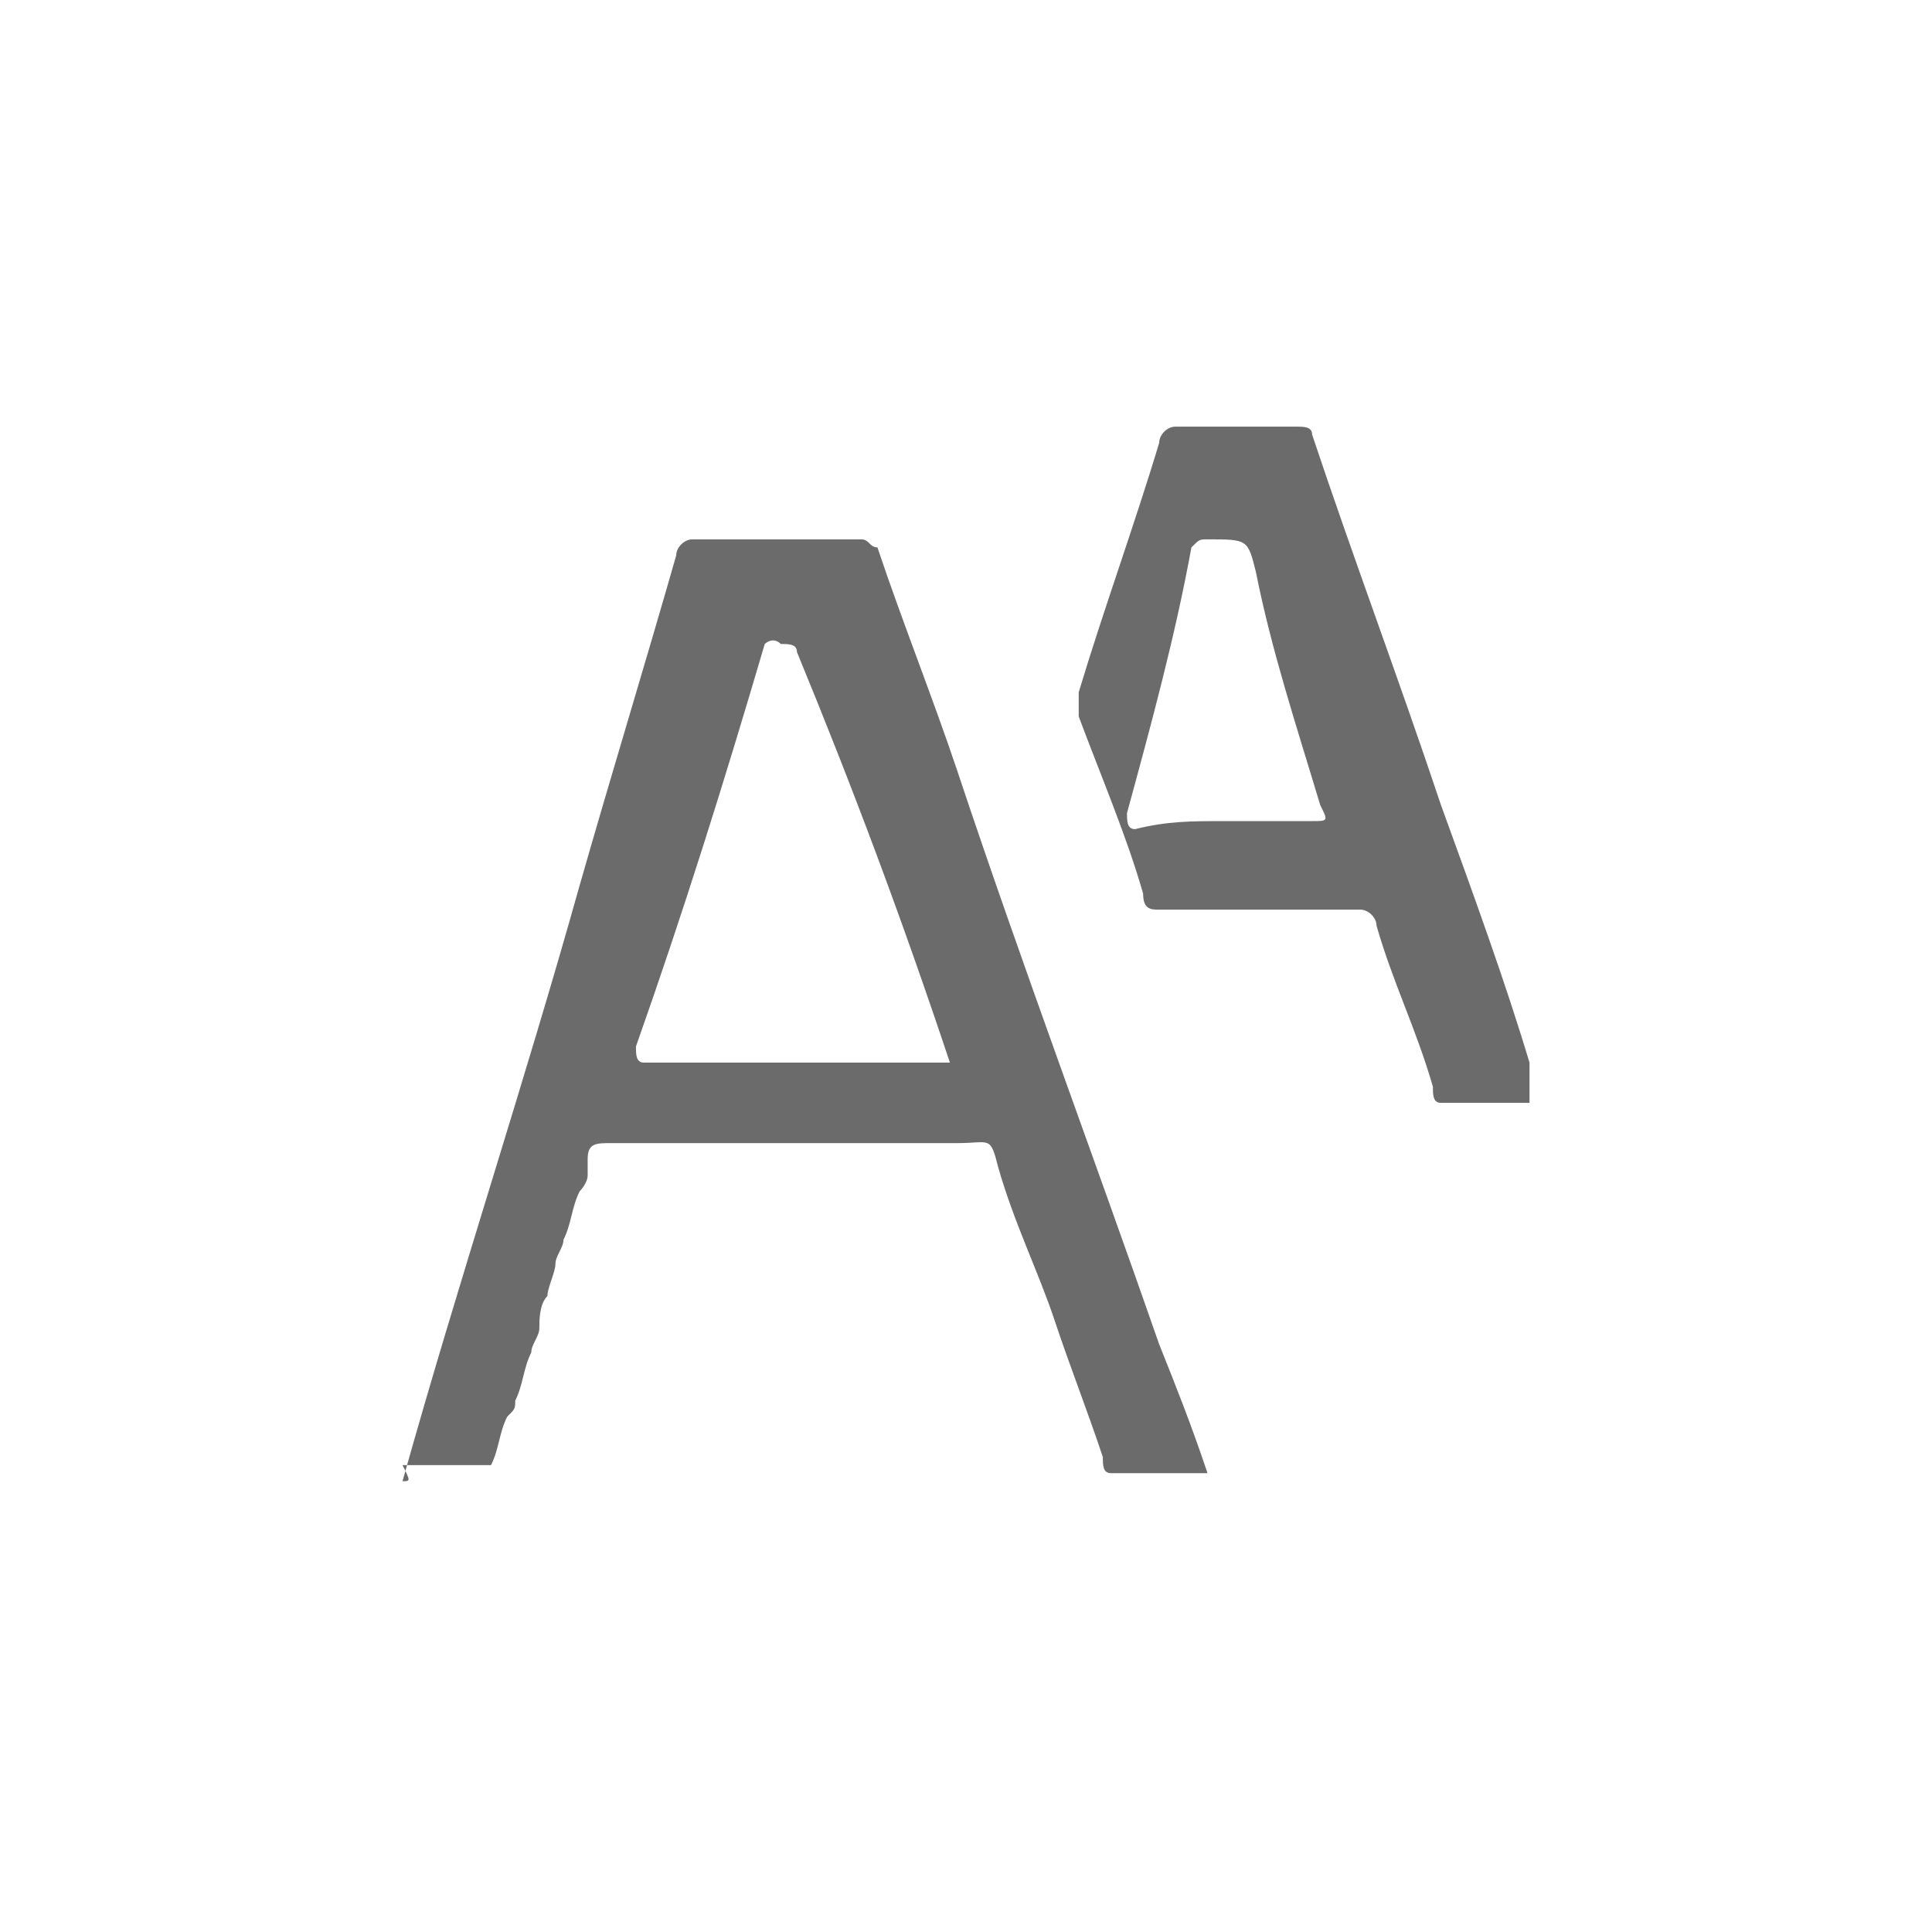 <?xml version="1.0" encoding="utf-8"?>
<!-- Generator: Adobe Illustrator 18.1.1, SVG Export Plug-In . SVG Version: 6.00 Build 0)  -->
<svg version="1.0" id="Seected" xmlns="http://www.w3.org/2000/svg" xmlns:xlink="http://www.w3.org/1999/xlink" x="0px" y="0px"
	 viewBox="0 0 24 24" enable-background="new 0 0 24 24" xml:space="preserve">
<g>
	<g>
		<g>
			<path fill="#6B6B6B" d="M5,18.4c0.7-2.5,1.5-4.9,2.2-7.4C7.6,9.6,8,8.3,8.4,6.9c0-0.1,0.1-0.2,0.2-0.2c0.7,0,1.4,0,2.1,0
				c0.1,0,0.1,0.1,0.2,0.1c0.3,0.9,0.7,1.9,1,2.8c0.8,2.4,1.7,4.8,2.5,7.1c0.2,0.5,0.4,1,0.6,1.6c-0.4,0-0.8,0-1.2,0
				c-0.1,0-0.1-0.1-0.1-0.2c-0.2-0.6-0.4-1.1-0.6-1.7c-0.2-0.6-0.5-1.2-0.7-1.9c-0.1-0.4-0.1-0.3-0.5-0.3c-0.1,0-0.2,0-0.3,0
				c-0.1,0-0.1,0-0.2,0c-0.1,0-0.2,0-0.4,0c-0.1,0-0.2,0-0.2,0c-0.1,0-0.2,0-0.3,0c-0.1,0-0.2,0-0.2,0c-0.1,0-0.2,0-0.4,0
				c-0.1,0-0.1,0-0.2,0c-0.1,0-0.3,0-0.4,0c-0.1,0-0.1,0-0.2,0c-0.1,0-0.2,0-0.4,0c-0.1,0-0.1,0-0.2,0c-0.1,0-0.2,0-0.4,0
				c-0.1,0-0.1,0-0.2,0c-0.1,0-0.2,0-0.3,0c-0.2,0-0.3,0-0.3,0.2c0,0.1,0,0.1,0,0.2c0,0.1-0.1,0.2-0.1,0.2c-0.1,0.2-0.1,0.4-0.2,0.6
				c0,0.1-0.1,0.2-0.1,0.3c0,0.1-0.1,0.3-0.1,0.4c-0.1,0.1-0.1,0.3-0.1,0.4c0,0.1-0.1,0.2-0.1,0.3c-0.1,0.2-0.1,0.4-0.2,0.6
				c0,0.1,0,0.1-0.1,0.2c-0.1,0.2-0.1,0.4-0.2,0.6c0,0,0,0,0,0c-0.1,0-0.2,0-0.4,0c-0.1,0-0.1,0-0.2,0c-0.2,0-0.3,0-0.5,0
				C5.1,18.4,5.1,18.4,5,18.4z M11.8,13.2C11.8,13.1,11.8,13.1,11.8,13.2c-0.6-1.8-1.2-3.4-1.9-5.1c0-0.1-0.1-0.1-0.2-0.1
				C9.6,7.9,9.5,8,9.5,8C9,9.7,8.5,11.3,7.9,13c0,0.1,0,0.2,0.1,0.2c0.8,0,1.6,0,2.4,0C10.9,13.2,11.3,13.2,11.8,13.2z"/>
			<path fill="#6B6B6B" d="M19,13.7c-0.4,0-0.8,0-1.1,0c-0.1,0-0.1-0.1-0.1-0.2c-0.2-0.7-0.5-1.3-0.7-2c0-0.1-0.1-0.2-0.2-0.2
				c-0.8,0-1.6,0-2.5,0c-0.1,0-0.2,0-0.2-0.2c-0.2-0.7-0.5-1.4-0.8-2.2c0-0.1,0-0.2,0-0.3c0.3-1,0.7-2.1,1-3.1
				c0-0.1,0.1-0.2,0.2-0.2c0.5,0,1,0,1.5,0c0.1,0,0.2,0,0.2,0.1c0.5,1.5,1.1,3.1,1.6,4.6c0.4,1.1,0.8,2.2,1.1,3.2
				C19,13.6,19,13.7,19,13.7z M15.2,10.2c0.4,0,0.7,0,1.1,0c0.2,0,0.2,0,0.1-0.2c-0.3-1-0.6-1.9-0.8-2.9c-0.1-0.4-0.1-0.4-0.6-0.4
				c-0.1,0-0.1,0-0.2,0.1C14.6,7.9,14.3,9,14,10.1c0,0.1,0,0.2,0.1,0.2C14.5,10.2,14.8,10.2,15.2,10.2z"/>
		</g>
	</g>
</g>
</svg>
